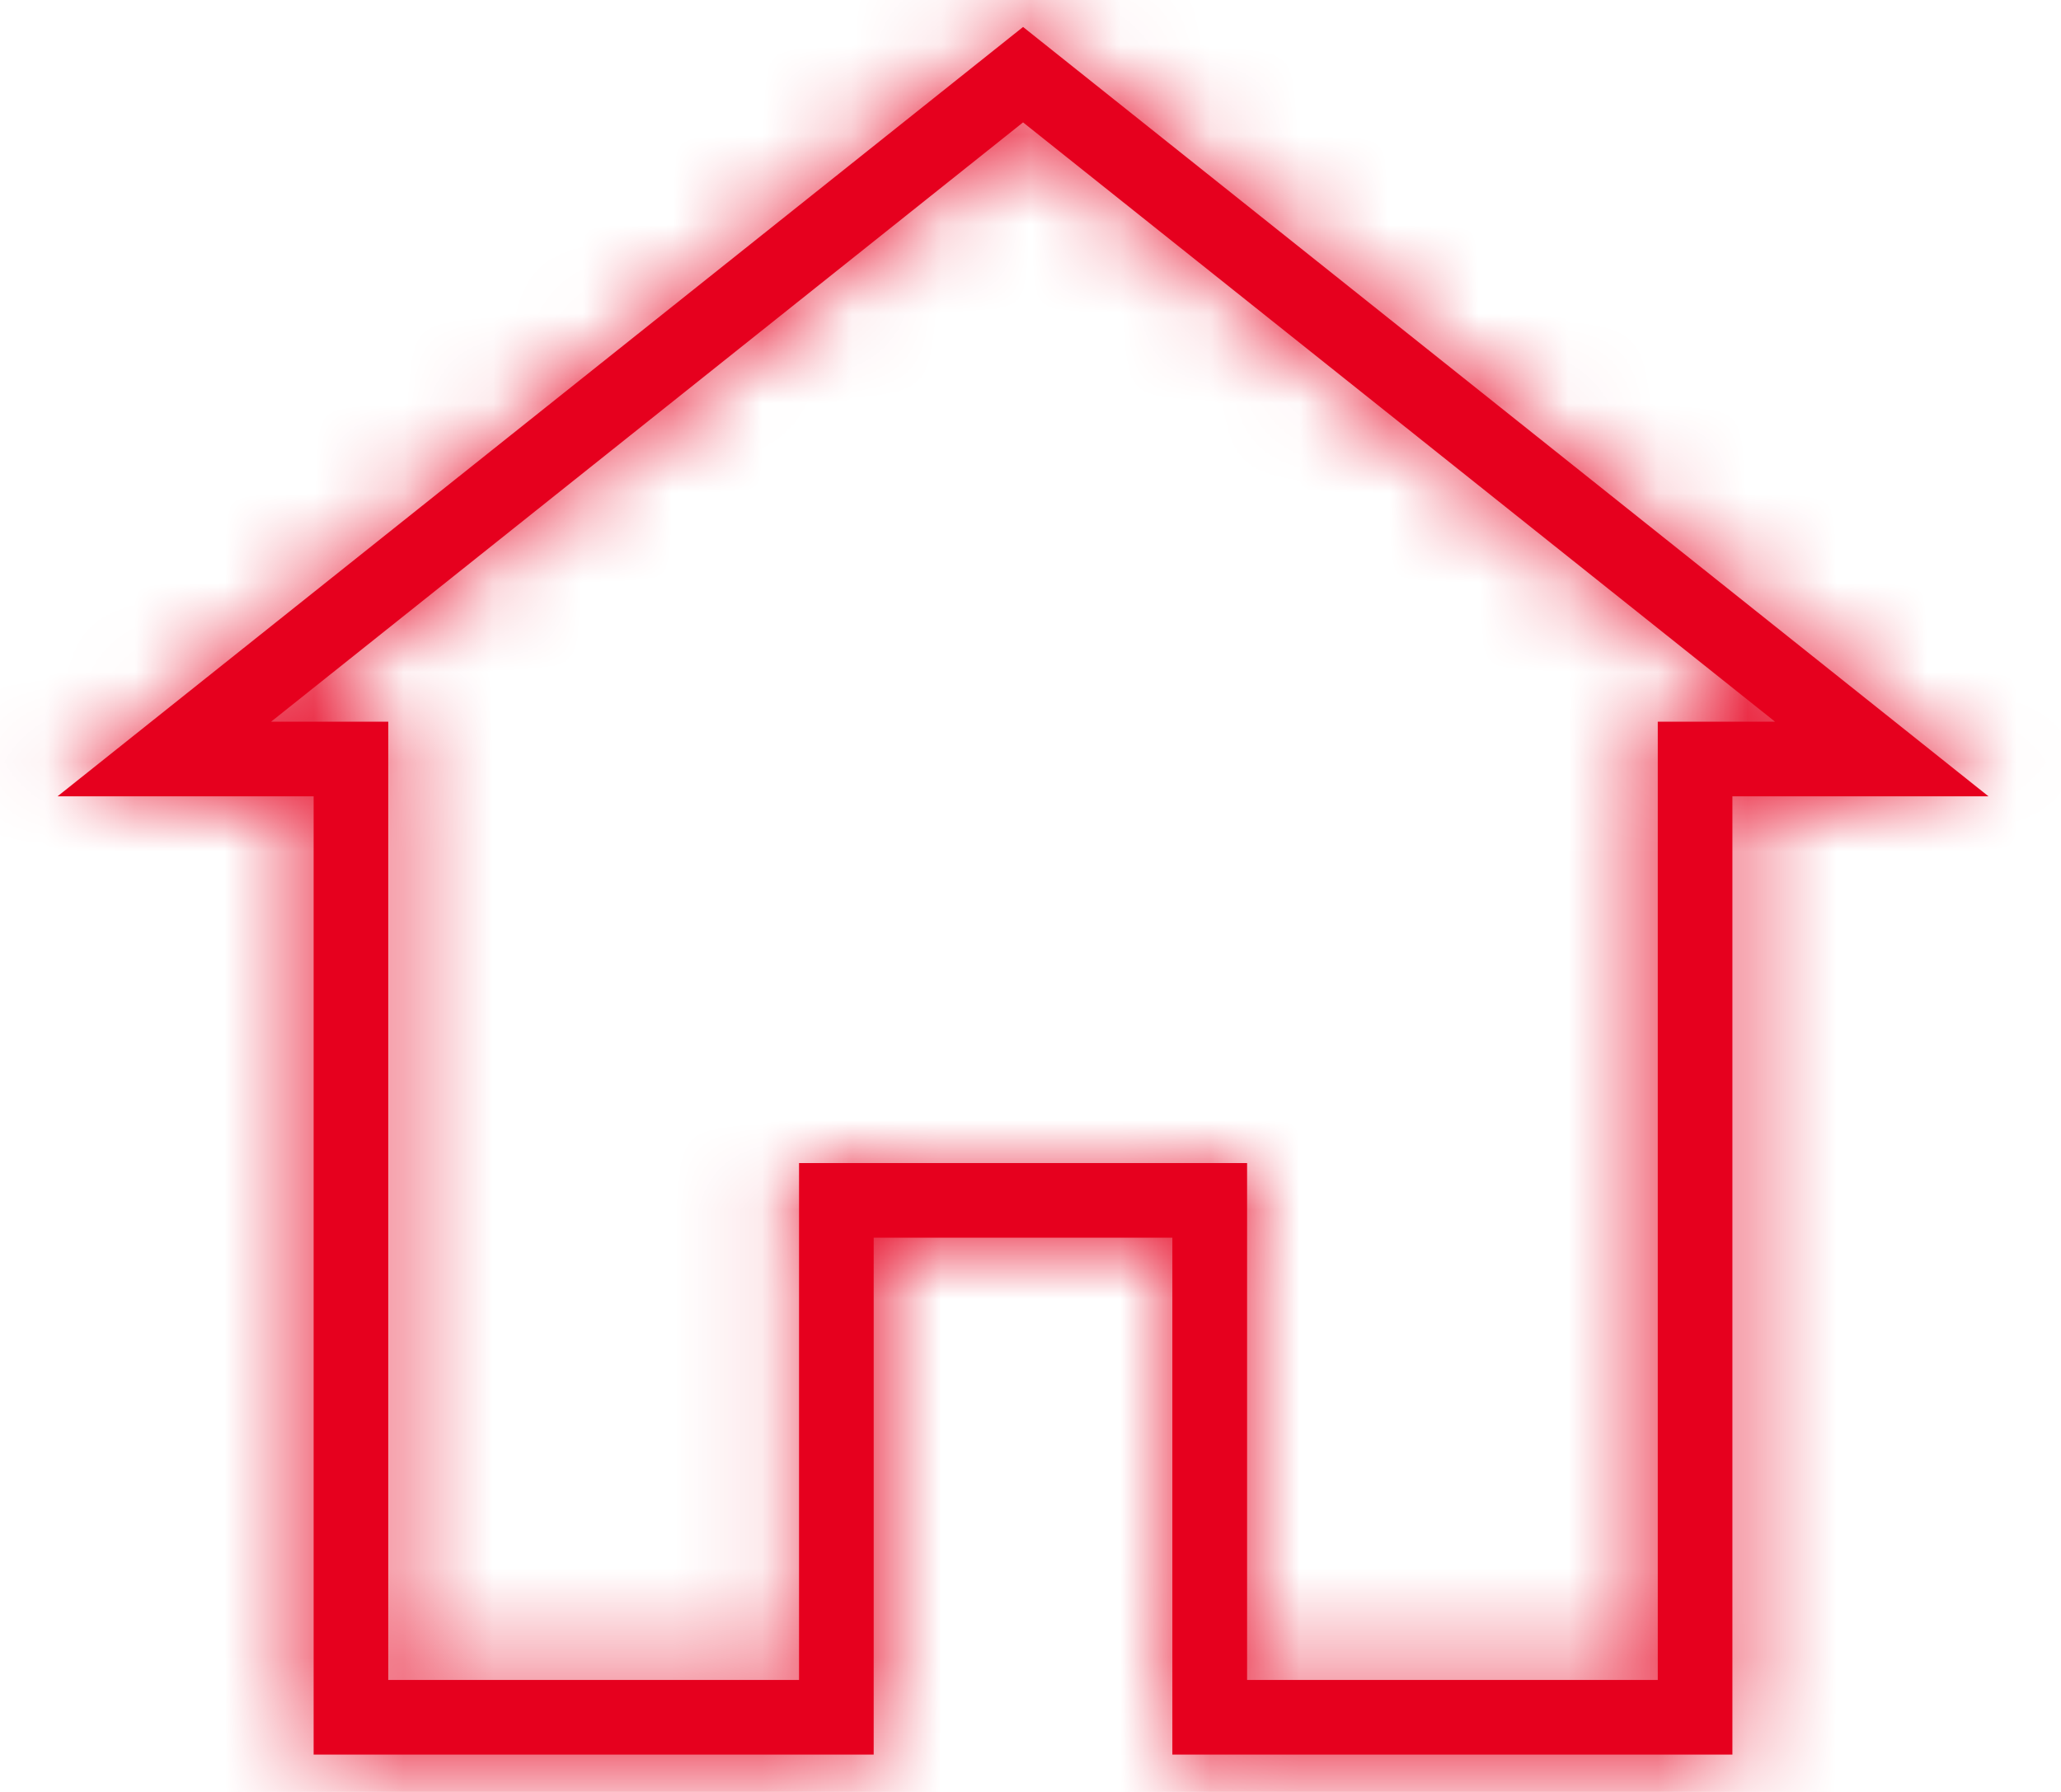 <svg width="23" height="20" viewBox="0 0 23 20" fill="none" xmlns="http://www.w3.org/2000/svg">
<path fill-rule="evenodd" clip-rule="evenodd" d="M9.75 19.583V13.814H13.083V19.583H19.333V8.888H22.191L11.417 0.301L0.642 8.888H3.5V19.583H9.75ZM13.917 12.981H8.917V18.75H4.333V8.055H3.025L11.417 1.366L19.809 8.055H18.5V18.75H13.917V12.981Z" fill="#E6001E"/>
<mask id="mask0" mask-type="alpha" maskUnits="userSpaceOnUse" x="0" y="0" width="23" height="20">
<path fill-rule="evenodd" clip-rule="evenodd" d="M9.75 19.583V13.814H13.083V19.583H19.333V8.888H22.191L11.417 0.301L0.642 8.888H3.5V19.583H9.75ZM13.917 12.981H8.917V18.75H4.333V8.055H3.025L11.417 1.366L19.809 8.055H18.5V18.75H13.917V12.981Z" fill="white"/>
</mask>
<g mask="url(#mask0)">
<rect x="-6.5" y="-7.5" width="33.333" height="33.333" fill="#E6001E"/>
</g>
</svg>
